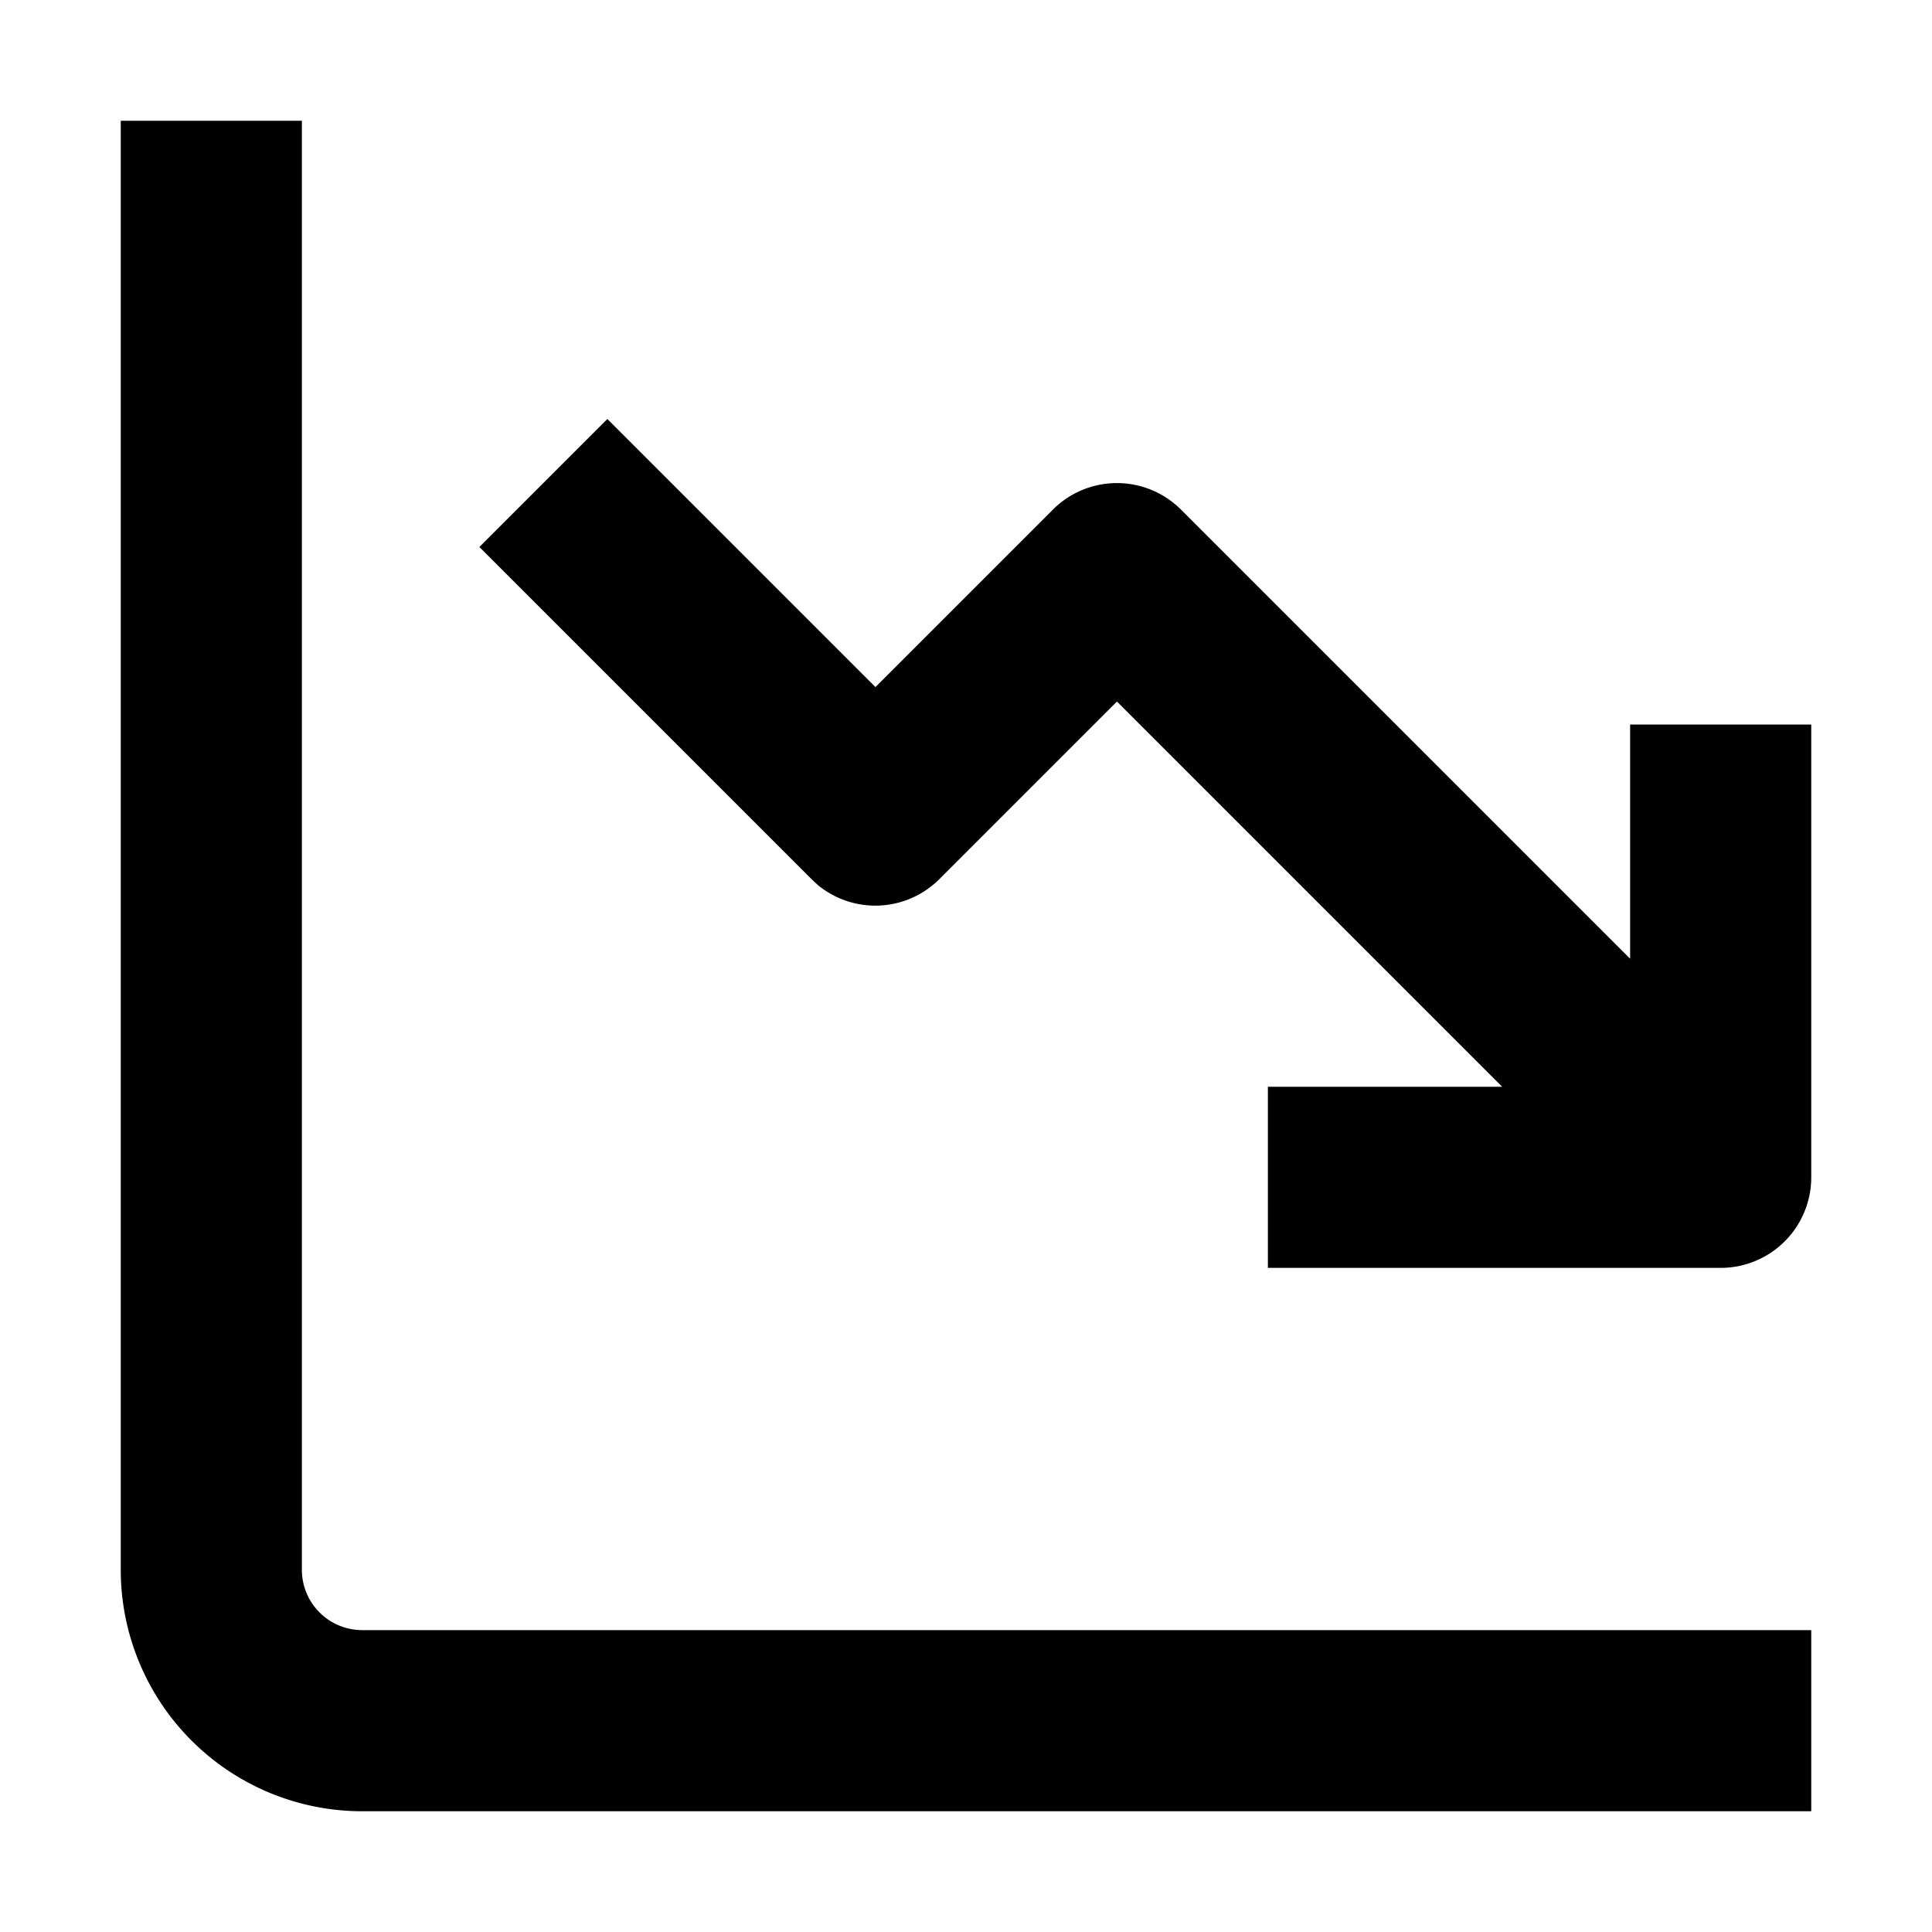 <svg width="16" height="16" fill="none" viewBox="0 0 16 16"><path fill="currentcolor" d="M1 13V1h1.5v12a.5.5 0 0 0 .5.5h12V15H3a2 2 0 0 1-2-2"/><path fill="currentcolor" d="M15 6h-1.5v1.94L9.78 4.22a.75.75 0 0 0-1.06 0L7.25 5.69 5.03 3.47 3.97 4.53l2.75 2.75.056.052A.75.75 0 0 0 7.78 7.28l1.47-1.47L12.44 9H10.5v1.5h3.75a.75.75 0 0 0 .75-.75z"/></svg>